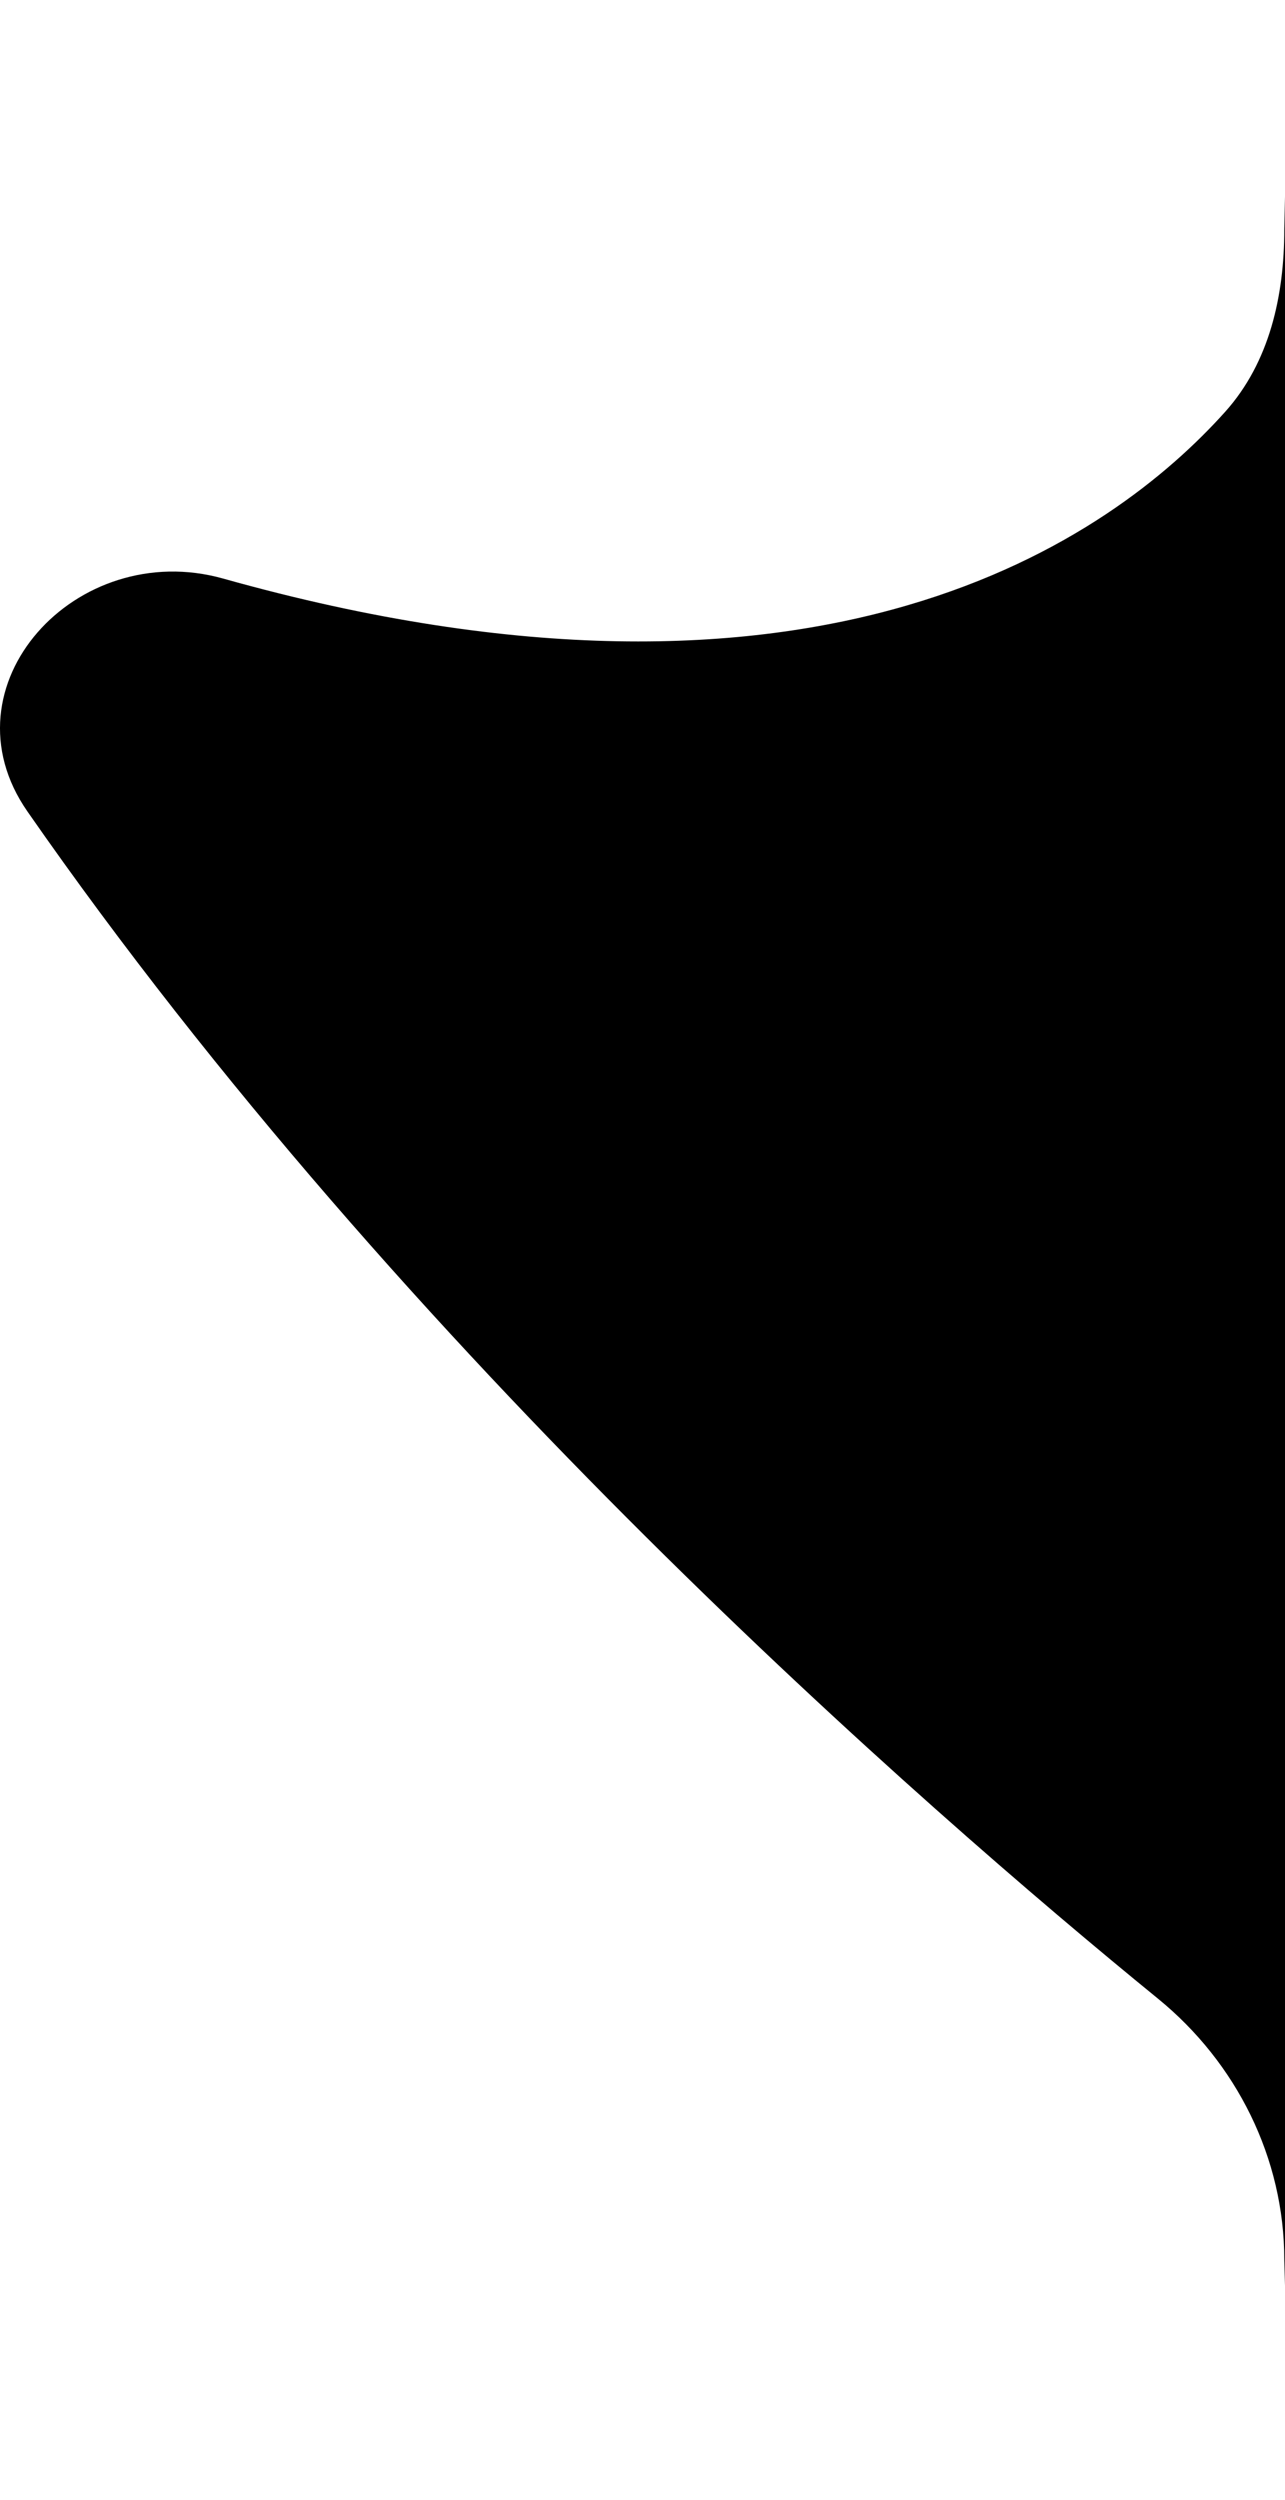 <svg xmlns="http://www.w3.org/2000/svg" width="18" height="35" viewBox="0 0 18 35" fill="none">
    <path d="M16.22 27.98C12.92 25.291 5.683 18.979 0.384 11.36C-0.838 9.603 1.068 7.522 3.127 8.1C11.532 10.459 15.586 7.522 17.163 5.764C17.784 5.071 17.99 4.14 17.99 3.209L18 2.75V32L17.99 31.637C17.99 30.214 17.322 28.878 16.22 27.98Z"
          fill="currentColor" />
</svg>
